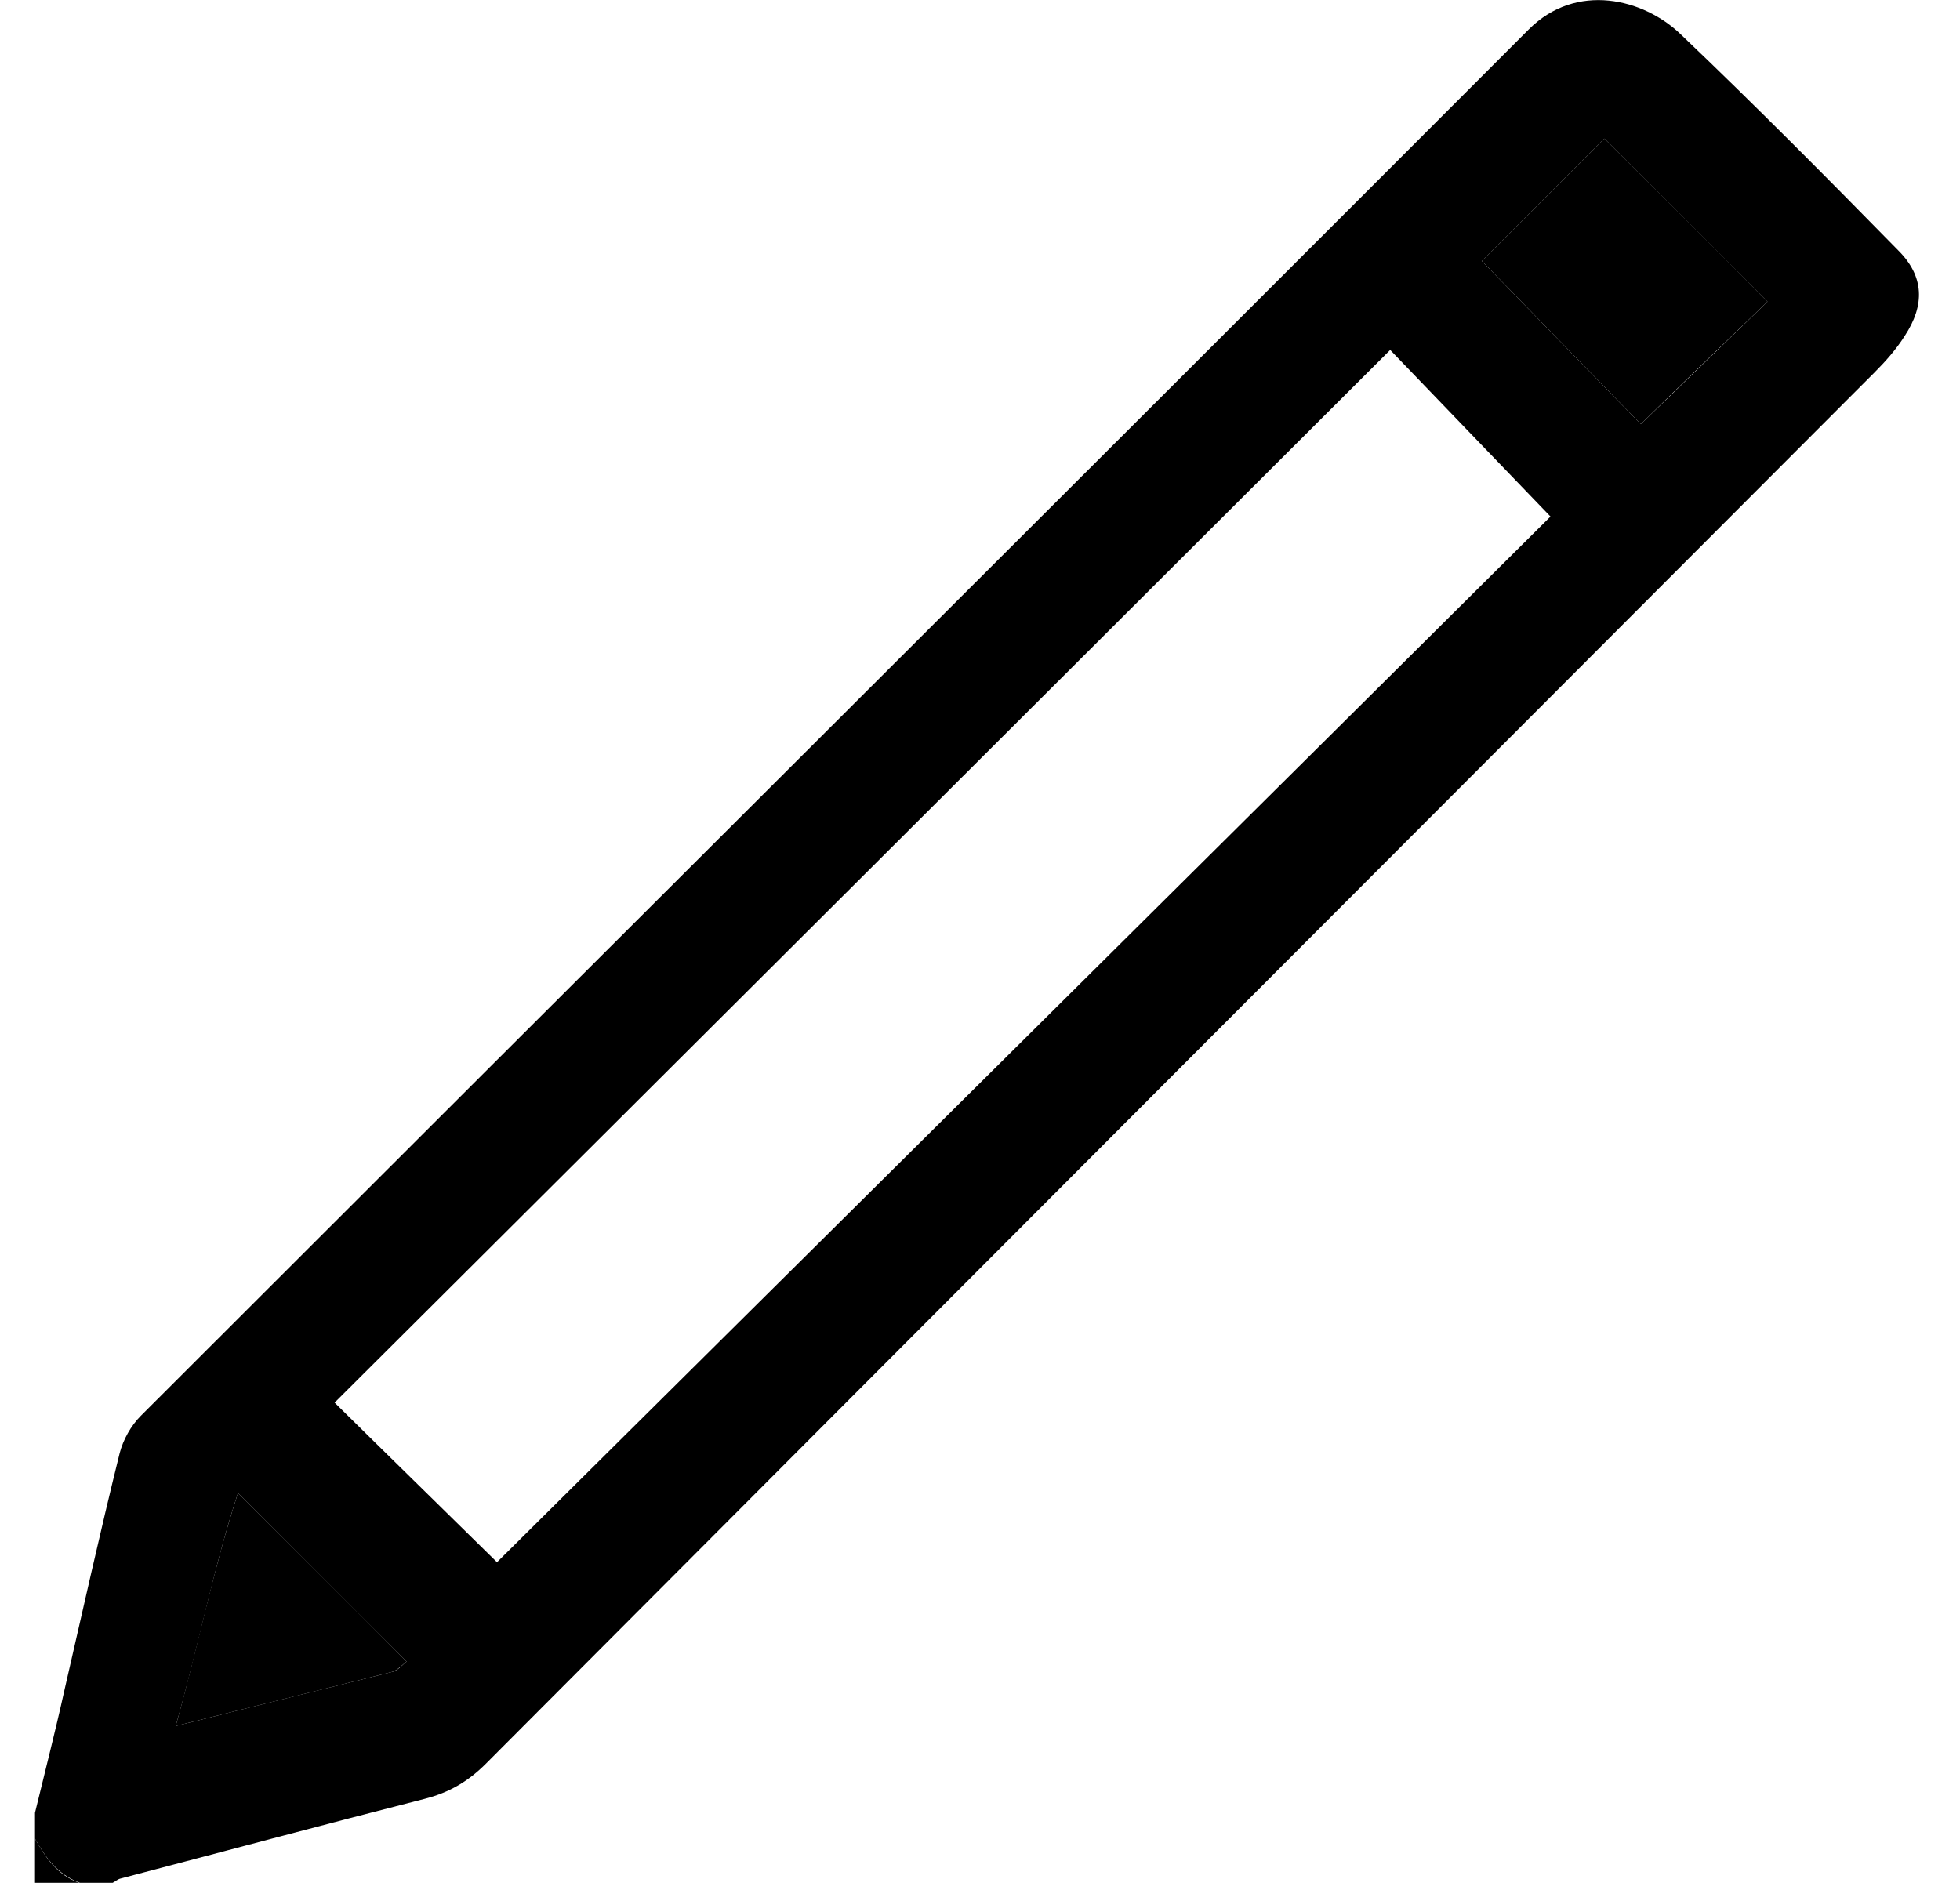 <svg width="28" height="27" viewBox="0 0 28 27" fill="none" xmlns="http://www.w3.org/2000/svg">
<path d="M0.5 25.9C0.64 25.32 0.79 24.74 0.92 24.15C1.18 23.02 1.43 21.89 1.71 20.76C1.76 20.57 1.87 20.37 2.01 20.23C8.62 13.62 15.24 7.03 21.84 0.42C22.52 -0.26 23.48 -0.02 24.01 0.49C25.07 1.5 26.1 2.54 27.12 3.58C27.49 3.95 27.5 4.36 27.21 4.8C27.09 4.99 26.94 5.16 26.78 5.32C20.16 11.95 13.55 18.57 6.94 25.2C6.69 25.45 6.42 25.61 6.07 25.7C4.62 26.07 3.17 26.46 1.72 26.84C1.68 26.85 1.65 26.88 1.61 26.9C1.45 26.9 1.29 26.9 1.14 26.9C0.82 26.78 0.65 26.54 0.5 26.27C0.5 26.14 0.5 26.02 0.5 25.9ZM19.86 5C14.81 10.04 9.8 15.04 4.78 20.04C5.58 20.83 6.38 21.61 7.1 22.32C12.12 17.34 17.15 12.35 22.15 7.38C21.37 6.57 20.61 5.78 19.86 5ZM23.44 6.06C24.06 5.46 24.67 4.87 25.25 4.31C24.46 3.52 23.67 2.73 22.92 1.98C22.34 2.56 21.74 3.16 21.17 3.73C21.92 4.5 22.69 5.29 23.44 6.06ZM2.51 24.66C3.58 24.39 4.59 24.14 5.59 23.89C5.69 23.87 5.76 23.77 5.81 23.74C5.01 22.94 4.22 22.15 3.4 21.33C3.05 22.4 2.84 23.51 2.51 24.66Z" fill="black"/>
<path d="M0.5 26.27C0.65 26.54 0.82 26.79 1.13 26.9C0.92 26.9 0.71 26.9 0.5 26.9C0.5 26.69 0.5 26.48 0.5 26.27Z" fill="black"/>
<path d="M23.44 6.06C22.69 5.29 21.92 4.5 21.17 3.73C21.74 3.16 22.34 2.56 22.92 1.98C23.67 2.73 24.46 3.51 25.25 4.31C24.67 4.87 24.06 5.45 23.44 6.06Z" fill="black"/>
<path d="M2.51 24.66C2.83 23.52 3.05 22.4 3.4 21.33C4.22 22.15 5.01 22.93 5.81 23.74C5.76 23.77 5.68 23.87 5.59 23.89C4.59 24.14 3.59 24.39 2.51 24.66Z" fill="black"/>
</svg>
